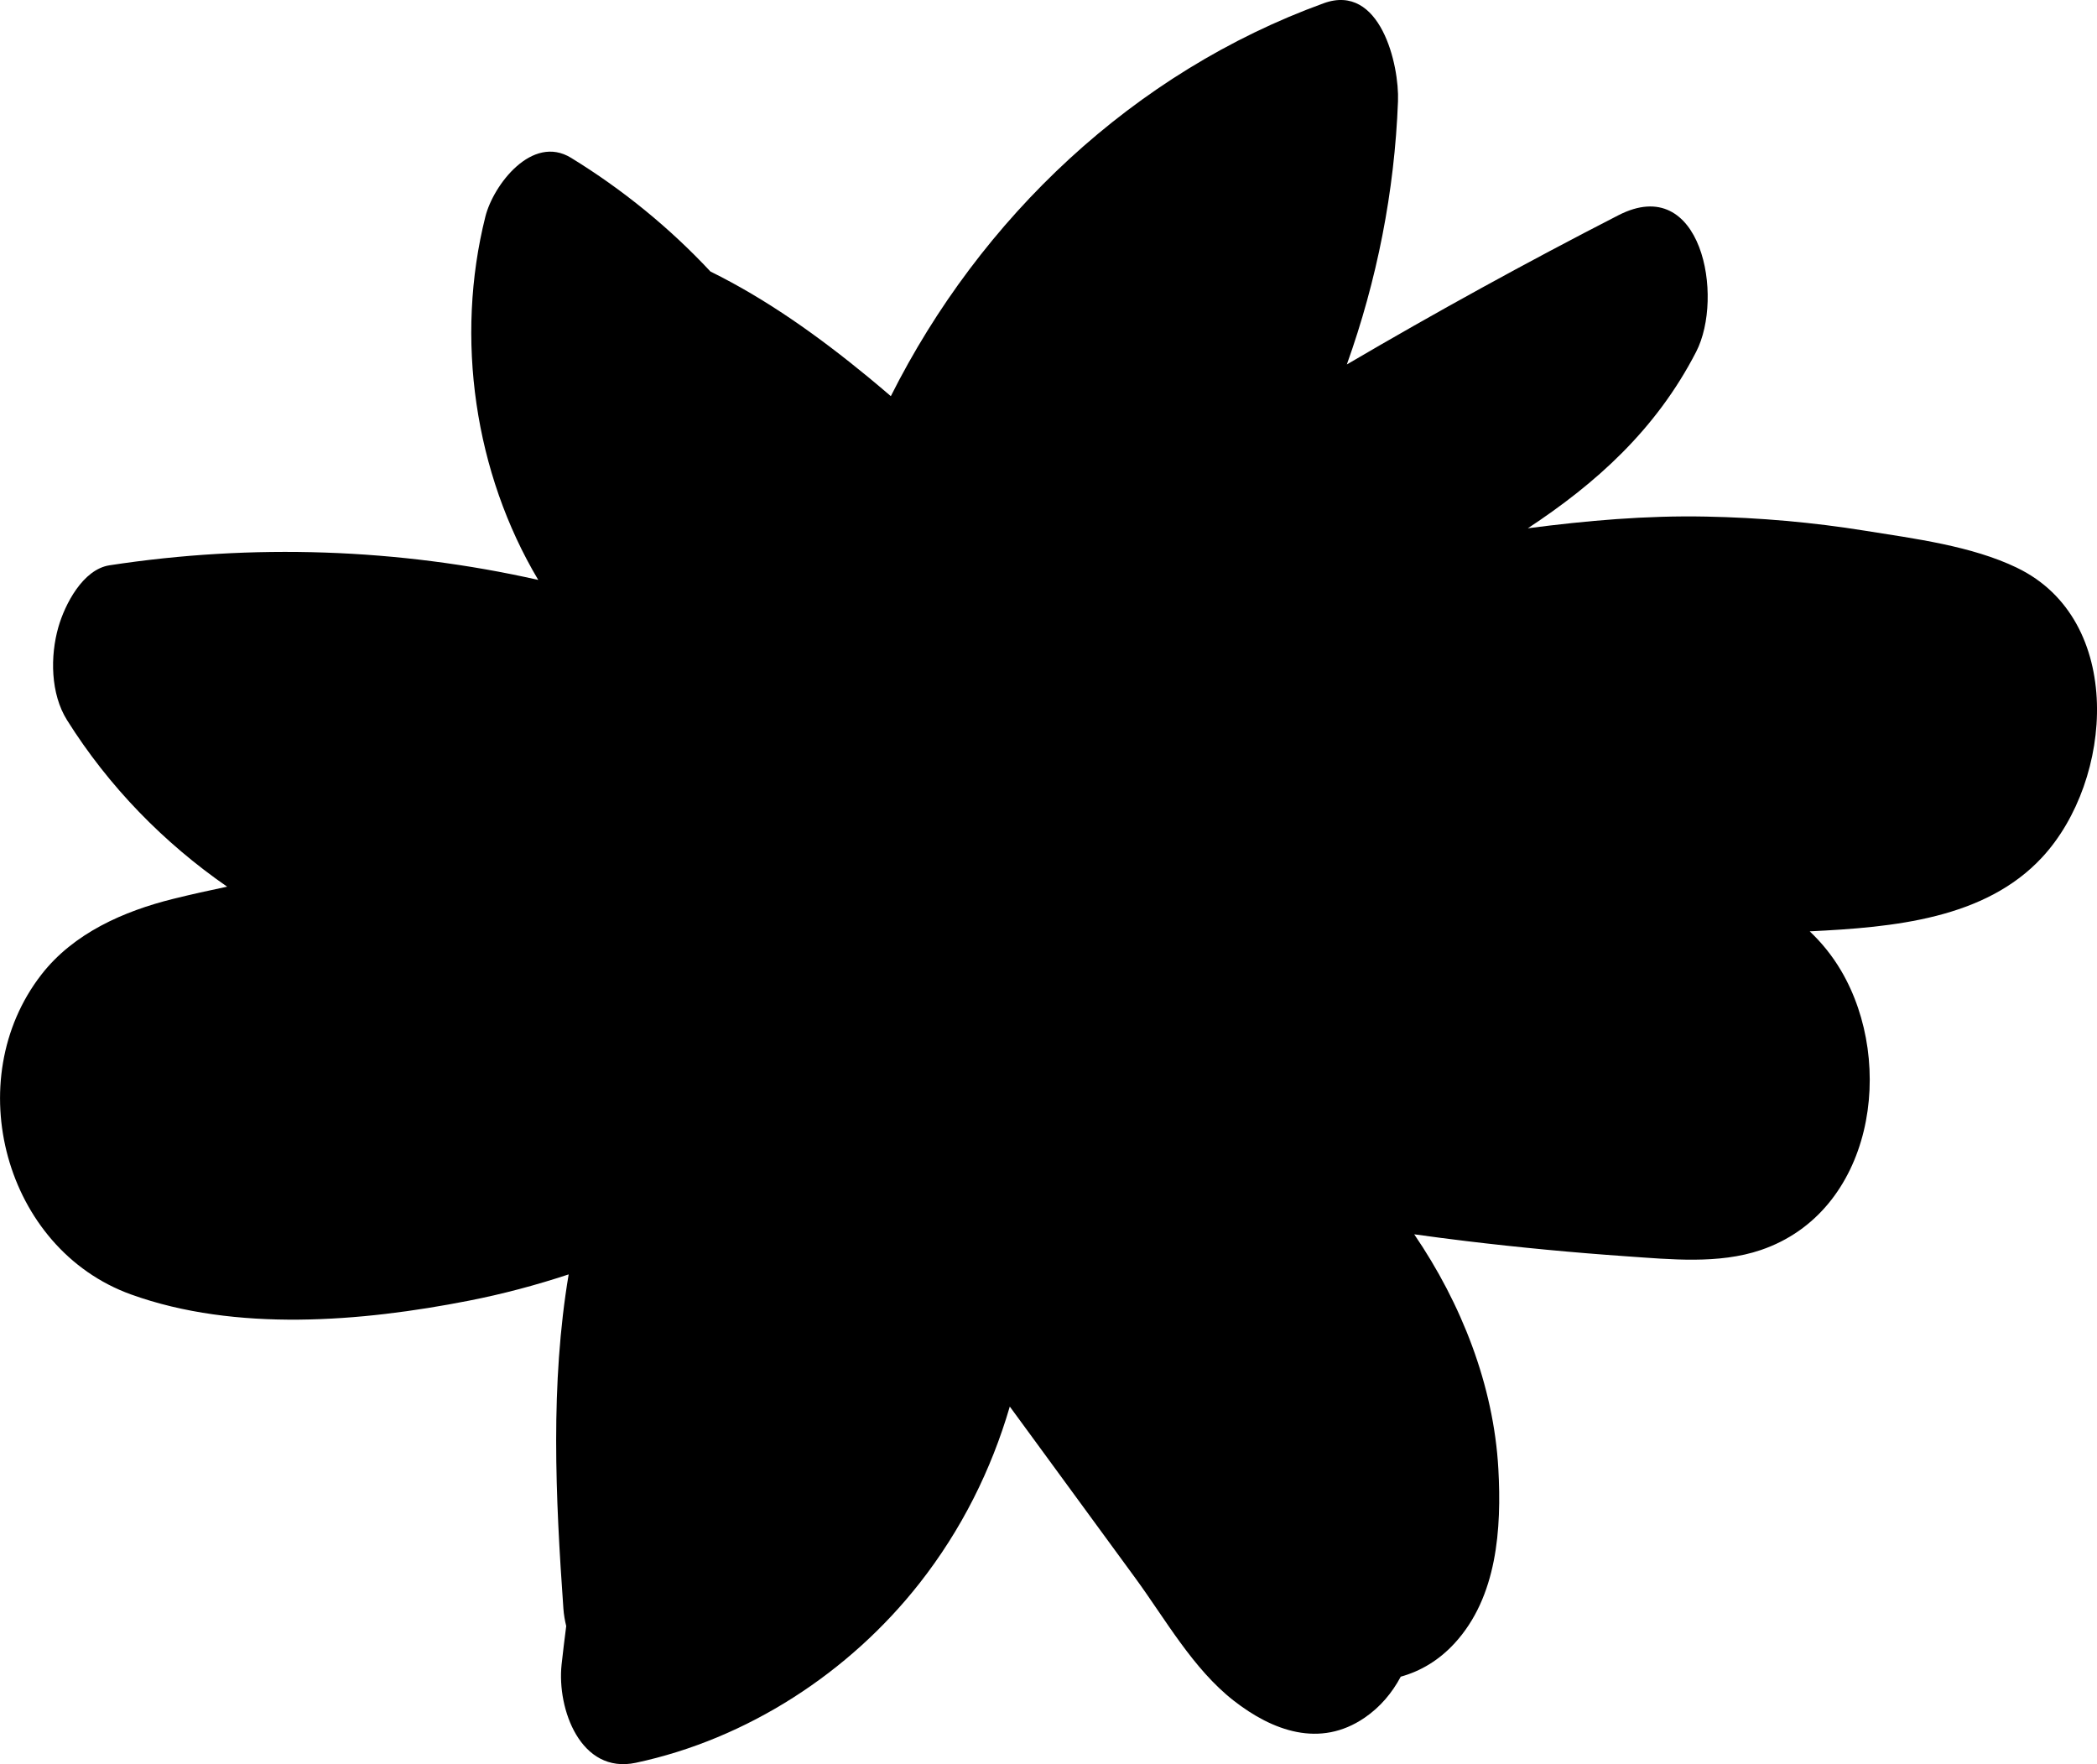<?xml version="1.0" encoding="UTF-8"?><svg id="Layer_2" xmlns="http://www.w3.org/2000/svg" viewBox="0 0 342.69 288.3"><g id="Layer_1-2"><path d="M329.61,92.78c-7.41-3.57-16.77-4.76-24.82-6.05-8.58-1.38-17.26-2.14-25.95-2.31-9.86-.2-19.53,.66-29.16,1.91,11.09-7.31,20.93-16.07,27.5-28.83,4.63-8.97,.9-29.3-12.69-22.33-15.03,7.71-29.83,15.85-44.39,24.39,4.92-13.74,7.8-28.25,8.36-43.01,.23-5.95-2.89-19.38-12.14-16.02-31.07,11.28-56.11,35.08-70.74,64.21-1.22-1.04-2.44-2.08-3.68-3.1-8.1-6.66-16.59-12.73-25.8-17.27-6.69-7.16-14.34-13.4-22.78-18.58-6.35-3.9-12.7,4.42-14,9.61-4.99,19.89-1.77,41.9,8.64,59.37-22.85-5.15-46.67-5.97-70.06-2.39-4.38,.67-7.31,6.43-8.36,10.1-1.36,4.75-1.29,10.9,1.42,15.21,6.81,10.85,15.81,20.05,26.16,27.21-2.95,.61-5.89,1.27-8.81,1.99-8.1,2.01-16.29,5.61-21.54,12.37-13.41,17.25-6.03,44.83,14.65,52.28,17.12,6.17,37.66,4.46,55.18,1.02,5.52-1.08,10.97-2.53,16.33-4.3-3,17.89-2.16,36.3-.86,54.63,.07,.96,.23,1.91,.46,2.84-.27,2.1-.53,4.21-.76,6.32-.76,7.21,3.1,17.94,12.14,16.02,18.21-3.88,34.88-14.72,46.35-29.33,6.85-8.72,11.73-18.52,14.76-28.88,1.41,1.92,2.81,3.84,4.22,5.76,5.44,7.43,10.88,14.86,16.31,22.29,4.92,6.73,9.42,14.82,16.05,20,6.34,4.95,14.09,7.79,21.39,2.81,2.61-1.78,4.52-4.1,5.92-6.72,3.25-.9,6.25-2.68,8.81-5.47,6.96-7.58,7.68-18.74,7.14-28.48-.76-13.67-6.07-27.08-13.75-38.34,2.84,.39,5.68,.77,8.53,1.11,8.73,1.05,17.48,1.88,26.24,2.49,7.1,.49,14.98,1.31,21.87-1.03,18.35-6.23,22.14-30.39,13.1-45.69-1.46-2.47-3.19-4.58-5.11-6.39,13.73-.66,28.67-2.03,37.99-12.1,11.69-12.62,13.54-38.8-4.11-47.31Z"/></g></svg>